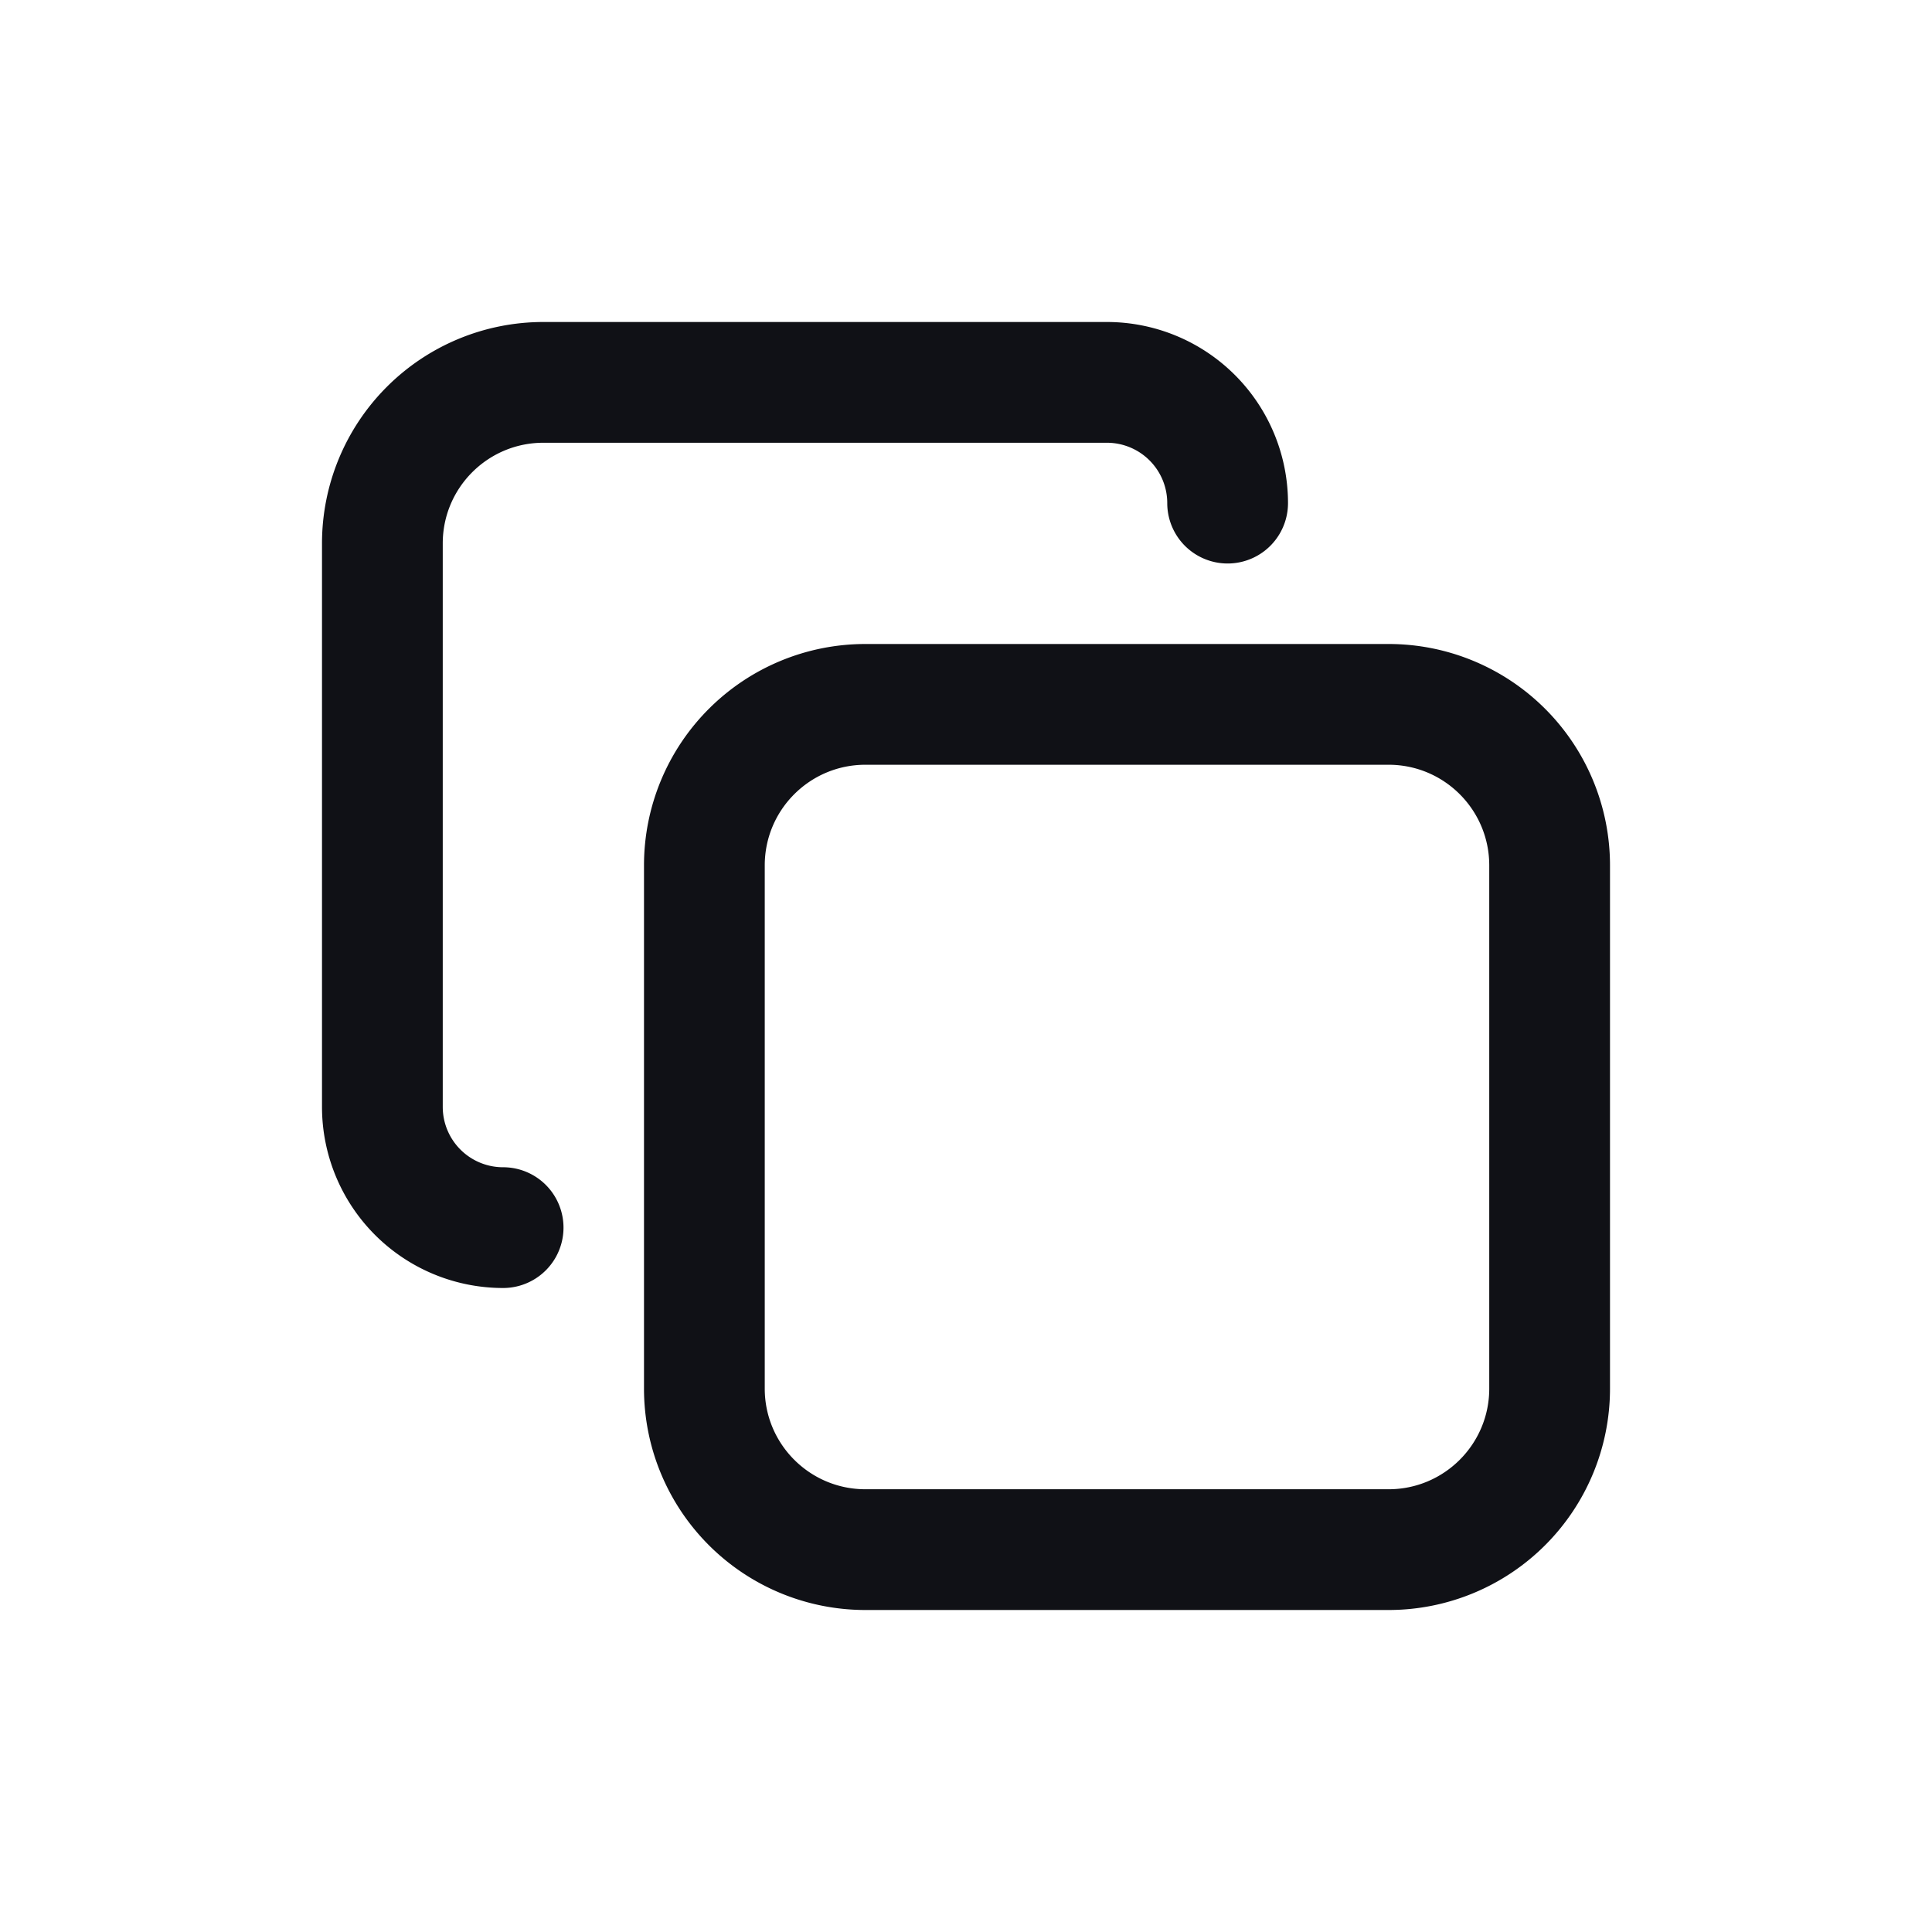 <svg xmlns="http://www.w3.org/2000/svg" width="24" height="24" fill="none" viewBox="0 0 24 24"><path fill="#101116" d="M5.5 6.75c0-.69.56-1.25 1.25-1.25h7a.75.75 0 0 1 .75.75.75.75 0 0 0 1.5 0A2.25 2.25 0 0 0 13.75 4h-7A2.75 2.75 0 0 0 4 6.75v7A2.25 2.25 0 0 0 6.25 16a.75.75 0 0 0 0-1.5.75.75 0 0 1-.75-.75z"/><path fill="#101116" fill-rule="evenodd" d="M10.75 8A2.75 2.75 0 0 0 8 10.75v6.5A2.75 2.75 0 0 0 10.75 20h6.5A2.75 2.75 0 0 0 20 17.25v-6.5A2.75 2.75 0 0 0 17.25 8zM9.5 10.75c0-.69.56-1.25 1.25-1.25h6.5c.69 0 1.25.56 1.25 1.25v6.5c0 .69-.56 1.25-1.25 1.25h-6.5c-.69 0-1.25-.56-1.25-1.25z" clip-rule="evenodd"/></svg>